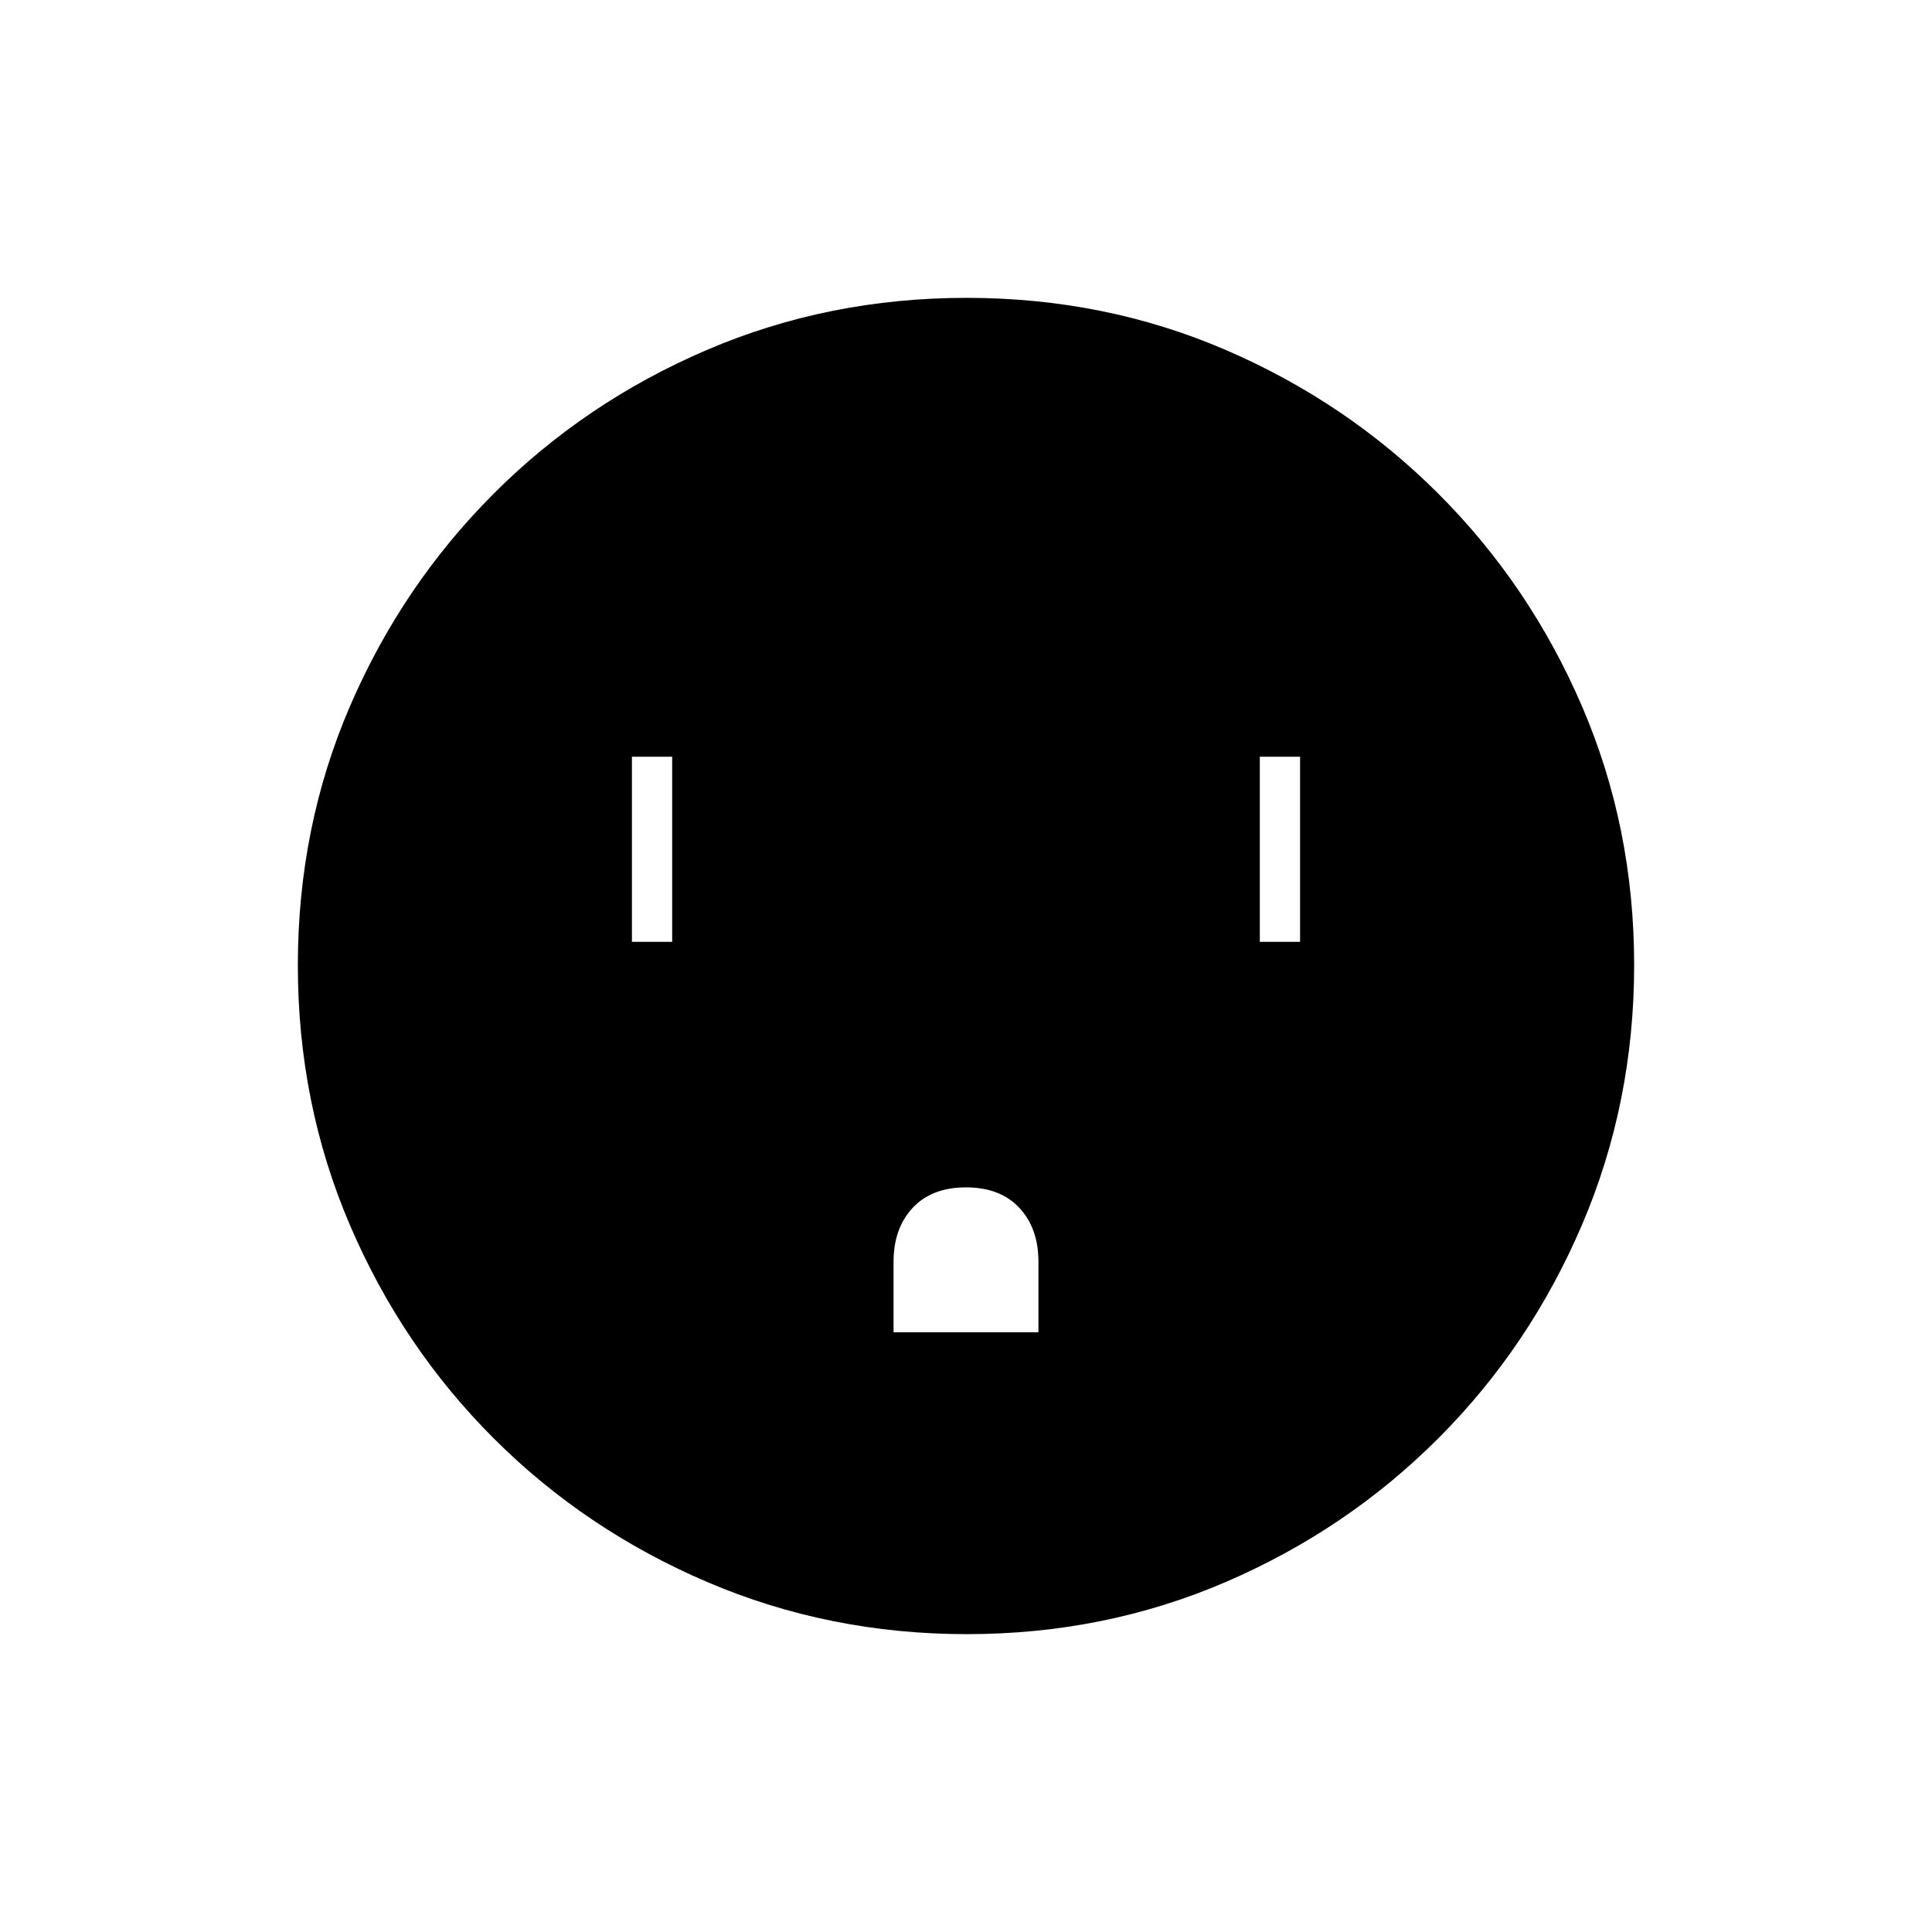 <svg xmlns="http://www.w3.org/2000/svg" height="20" viewBox="0 -960 960 960" width="20"><path d="M314-492h20v-92h-20v92Zm130 194h72v-35q0-16.65-9.5-26.83Q497-370 480-370t-26.5 10.17Q444-349.65 444-333v35Zm182-194h20v-92h-20v92ZM480.45-148q-68.45 0-129.01-25.89-60.56-25.89-106.07-71.35-45.52-45.46-71.44-105.89Q148-411.57 148-480.28q0-68.72 25.89-128.78t71.35-105.57q45.46-45.52 105.89-71.44Q411.57-812 480.28-812q68.72 0 128.78 25.89t105.57 71.35q45.52 45.46 71.44 105.66Q812-548.9 812-480.45t-25.89 129.01q-25.89 60.56-71.35 106.07-45.46 45.52-105.66 71.44Q548.9-148 480.45-148Z"/></svg>